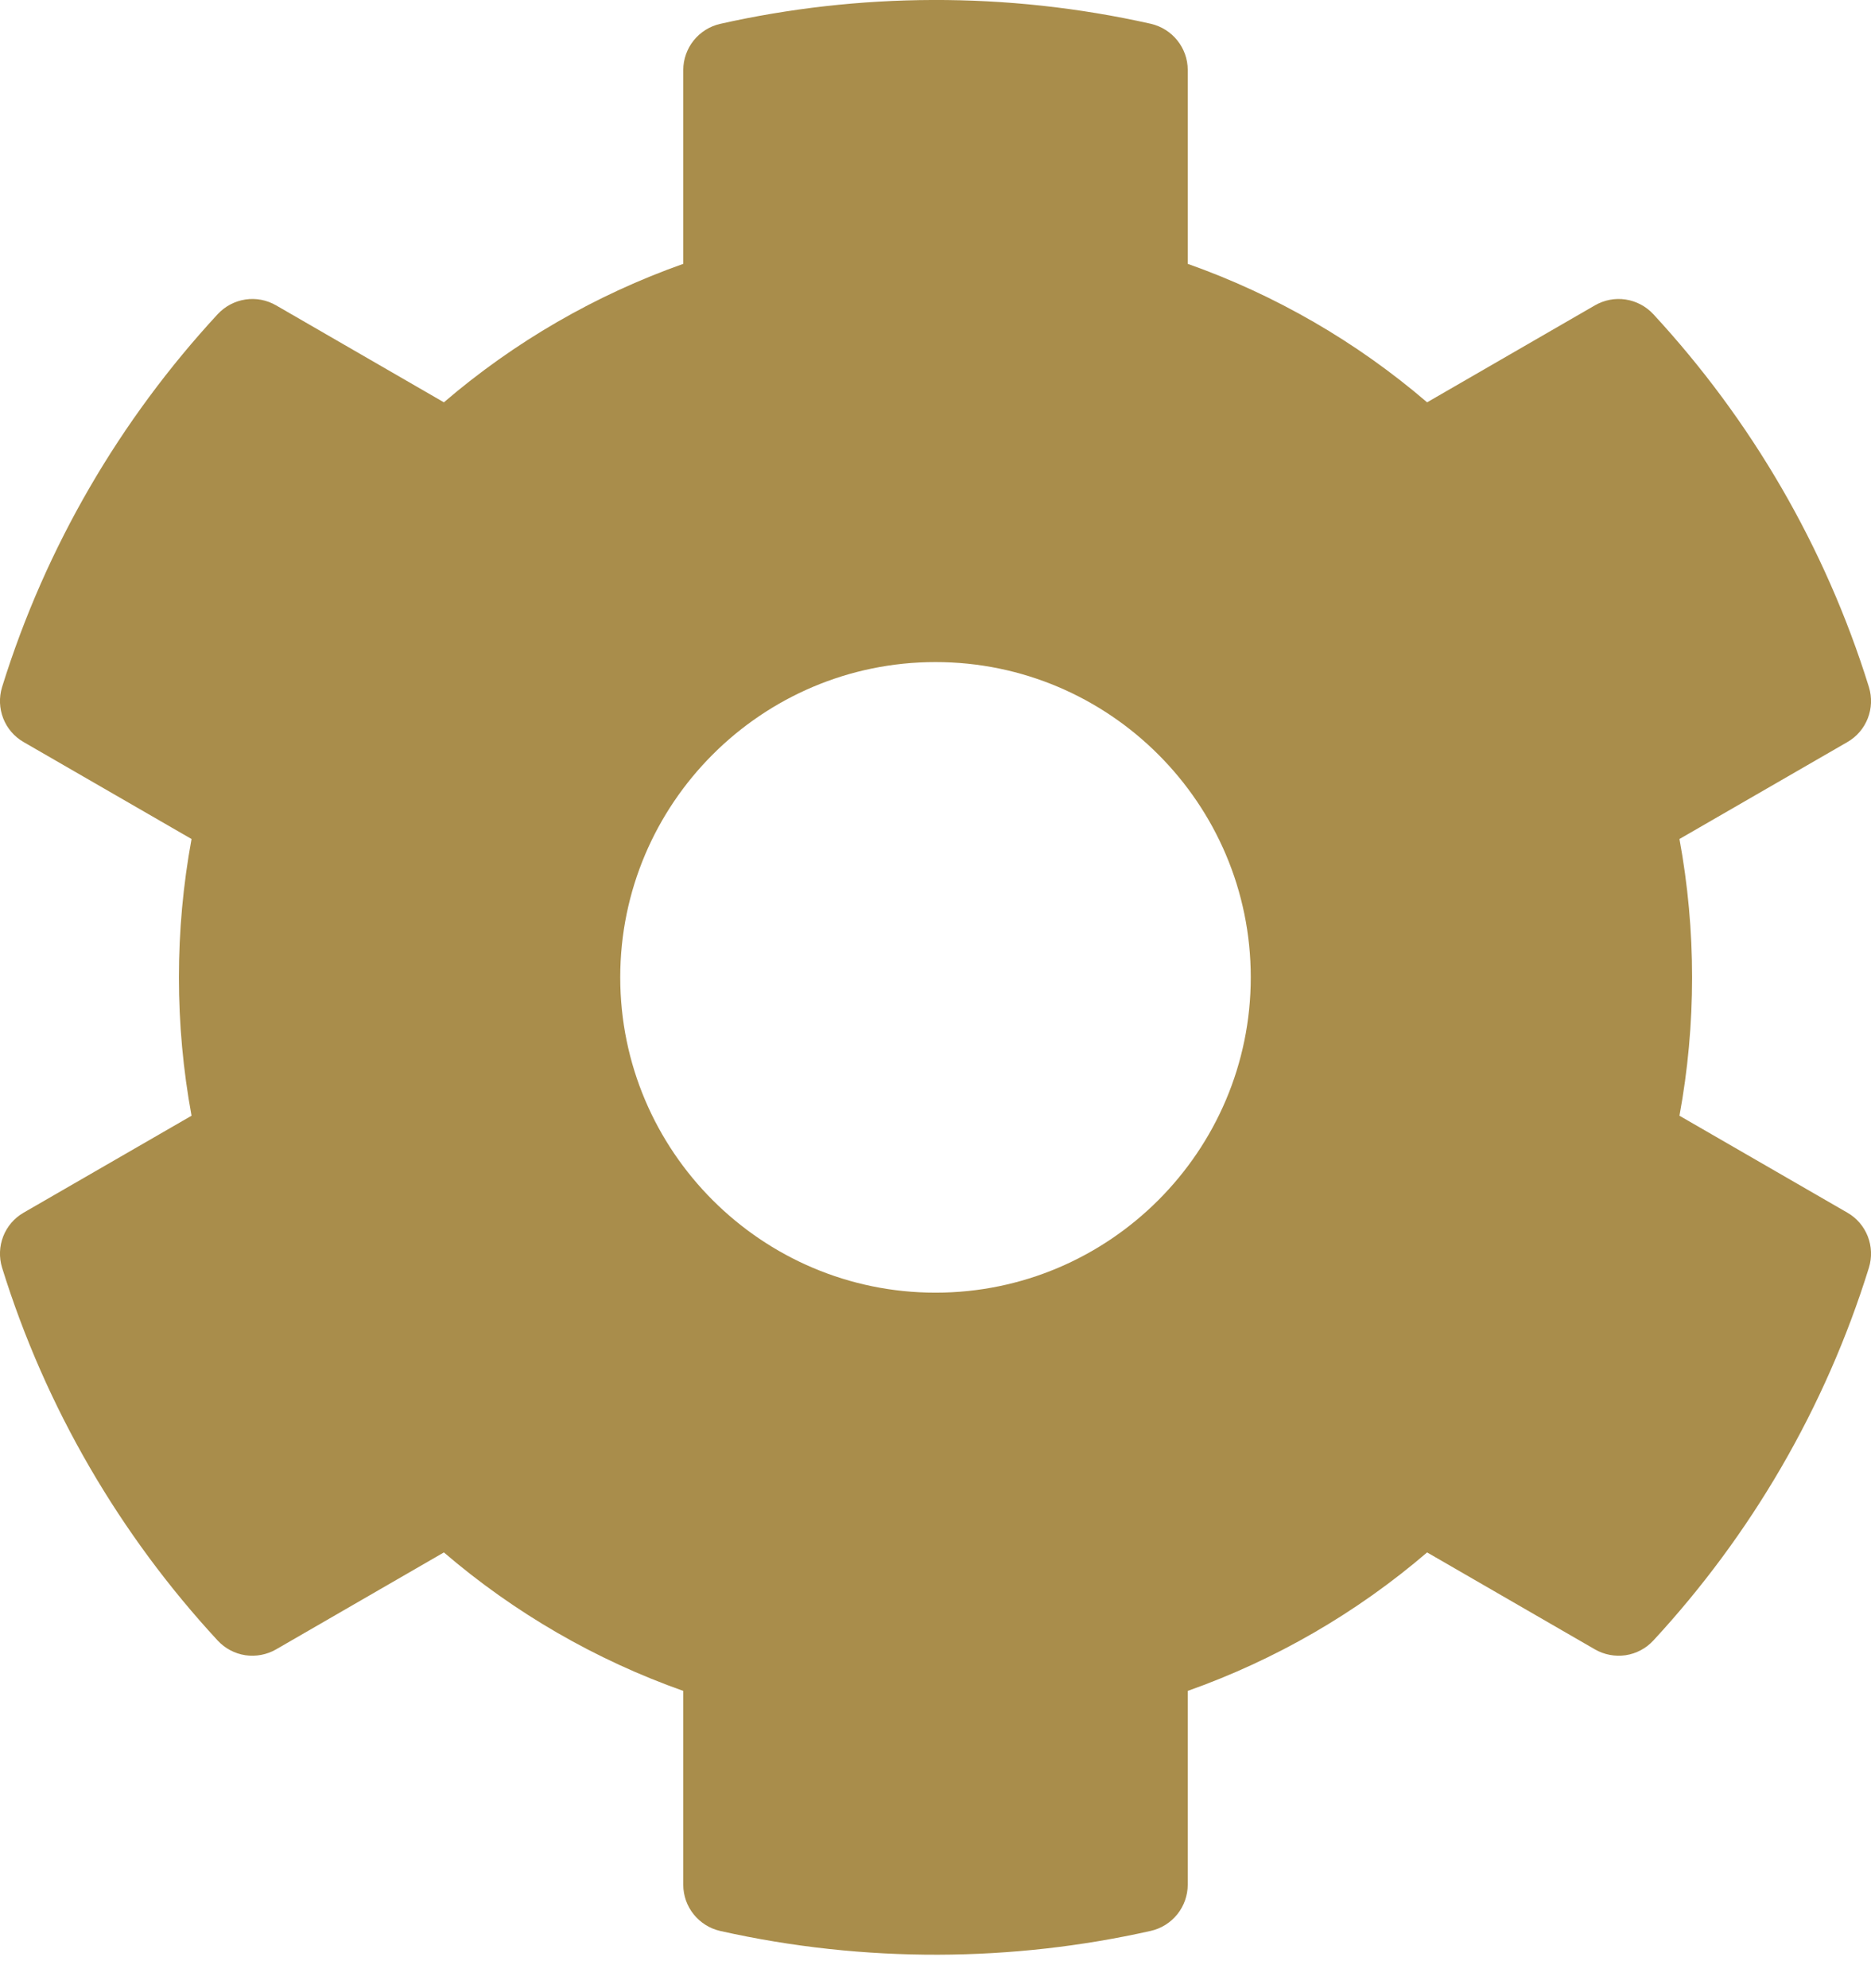 <svg width="16" height="17" viewBox="0 0 16 17" fill="none" xmlns="http://www.w3.org/2000/svg">
<path d="M14.362 9.54L15.798 10.369C15.962 10.463 16.038 10.659 15.982 10.84C15.609 12.041 14.972 13.126 14.139 14.027C14.076 14.095 13.993 14.139 13.902 14.153C13.811 14.166 13.719 14.149 13.639 14.103L12.204 13.274C11.6 13.792 10.906 14.193 10.157 14.458V16.115C10.157 16.207 10.125 16.297 10.068 16.368C10.01 16.44 9.93 16.49 9.841 16.51C8.663 16.775 7.398 16.788 6.16 16.511C5.975 16.469 5.843 16.305 5.843 16.116V14.458C5.094 14.193 4.4 13.792 3.796 13.274L2.361 14.103C2.281 14.149 2.189 14.166 2.098 14.153C2.007 14.139 1.924 14.095 1.861 14.027C1.028 13.126 0.391 12.041 0.018 10.84C-0.038 10.659 0.038 10.463 0.202 10.369L1.638 9.54C1.494 8.758 1.494 7.956 1.638 7.174L0.202 6.345C0.038 6.251 -0.038 6.055 0.018 5.874C0.391 4.673 1.028 3.588 1.861 2.687C1.924 2.619 2.007 2.575 2.098 2.561C2.189 2.547 2.281 2.565 2.361 2.611L3.796 3.44C4.4 2.922 5.094 2.521 5.843 2.256V0.598C5.843 0.507 5.875 0.417 5.932 0.346C5.99 0.274 6.07 0.224 6.159 0.204C7.337 -0.061 8.602 -0.075 9.84 0.203C10.025 0.245 10.157 0.409 10.157 0.598V2.256C10.906 2.521 11.6 2.922 12.204 3.44L13.639 2.611C13.719 2.565 13.811 2.547 13.902 2.561C13.993 2.575 14.076 2.619 14.139 2.687C14.972 3.588 15.609 4.673 15.982 5.874C16.038 6.055 15.962 6.251 15.798 6.345L14.362 7.174C14.506 7.956 14.506 8.758 14.362 9.54ZM10.696 8.357C10.696 6.87 9.486 5.661 8 5.661C6.514 5.661 5.304 6.87 5.304 8.357C5.304 9.843 6.514 11.053 8 11.053C9.486 11.053 10.696 9.843 10.696 8.357Z" fill="#A98D4B"/>
</svg>
